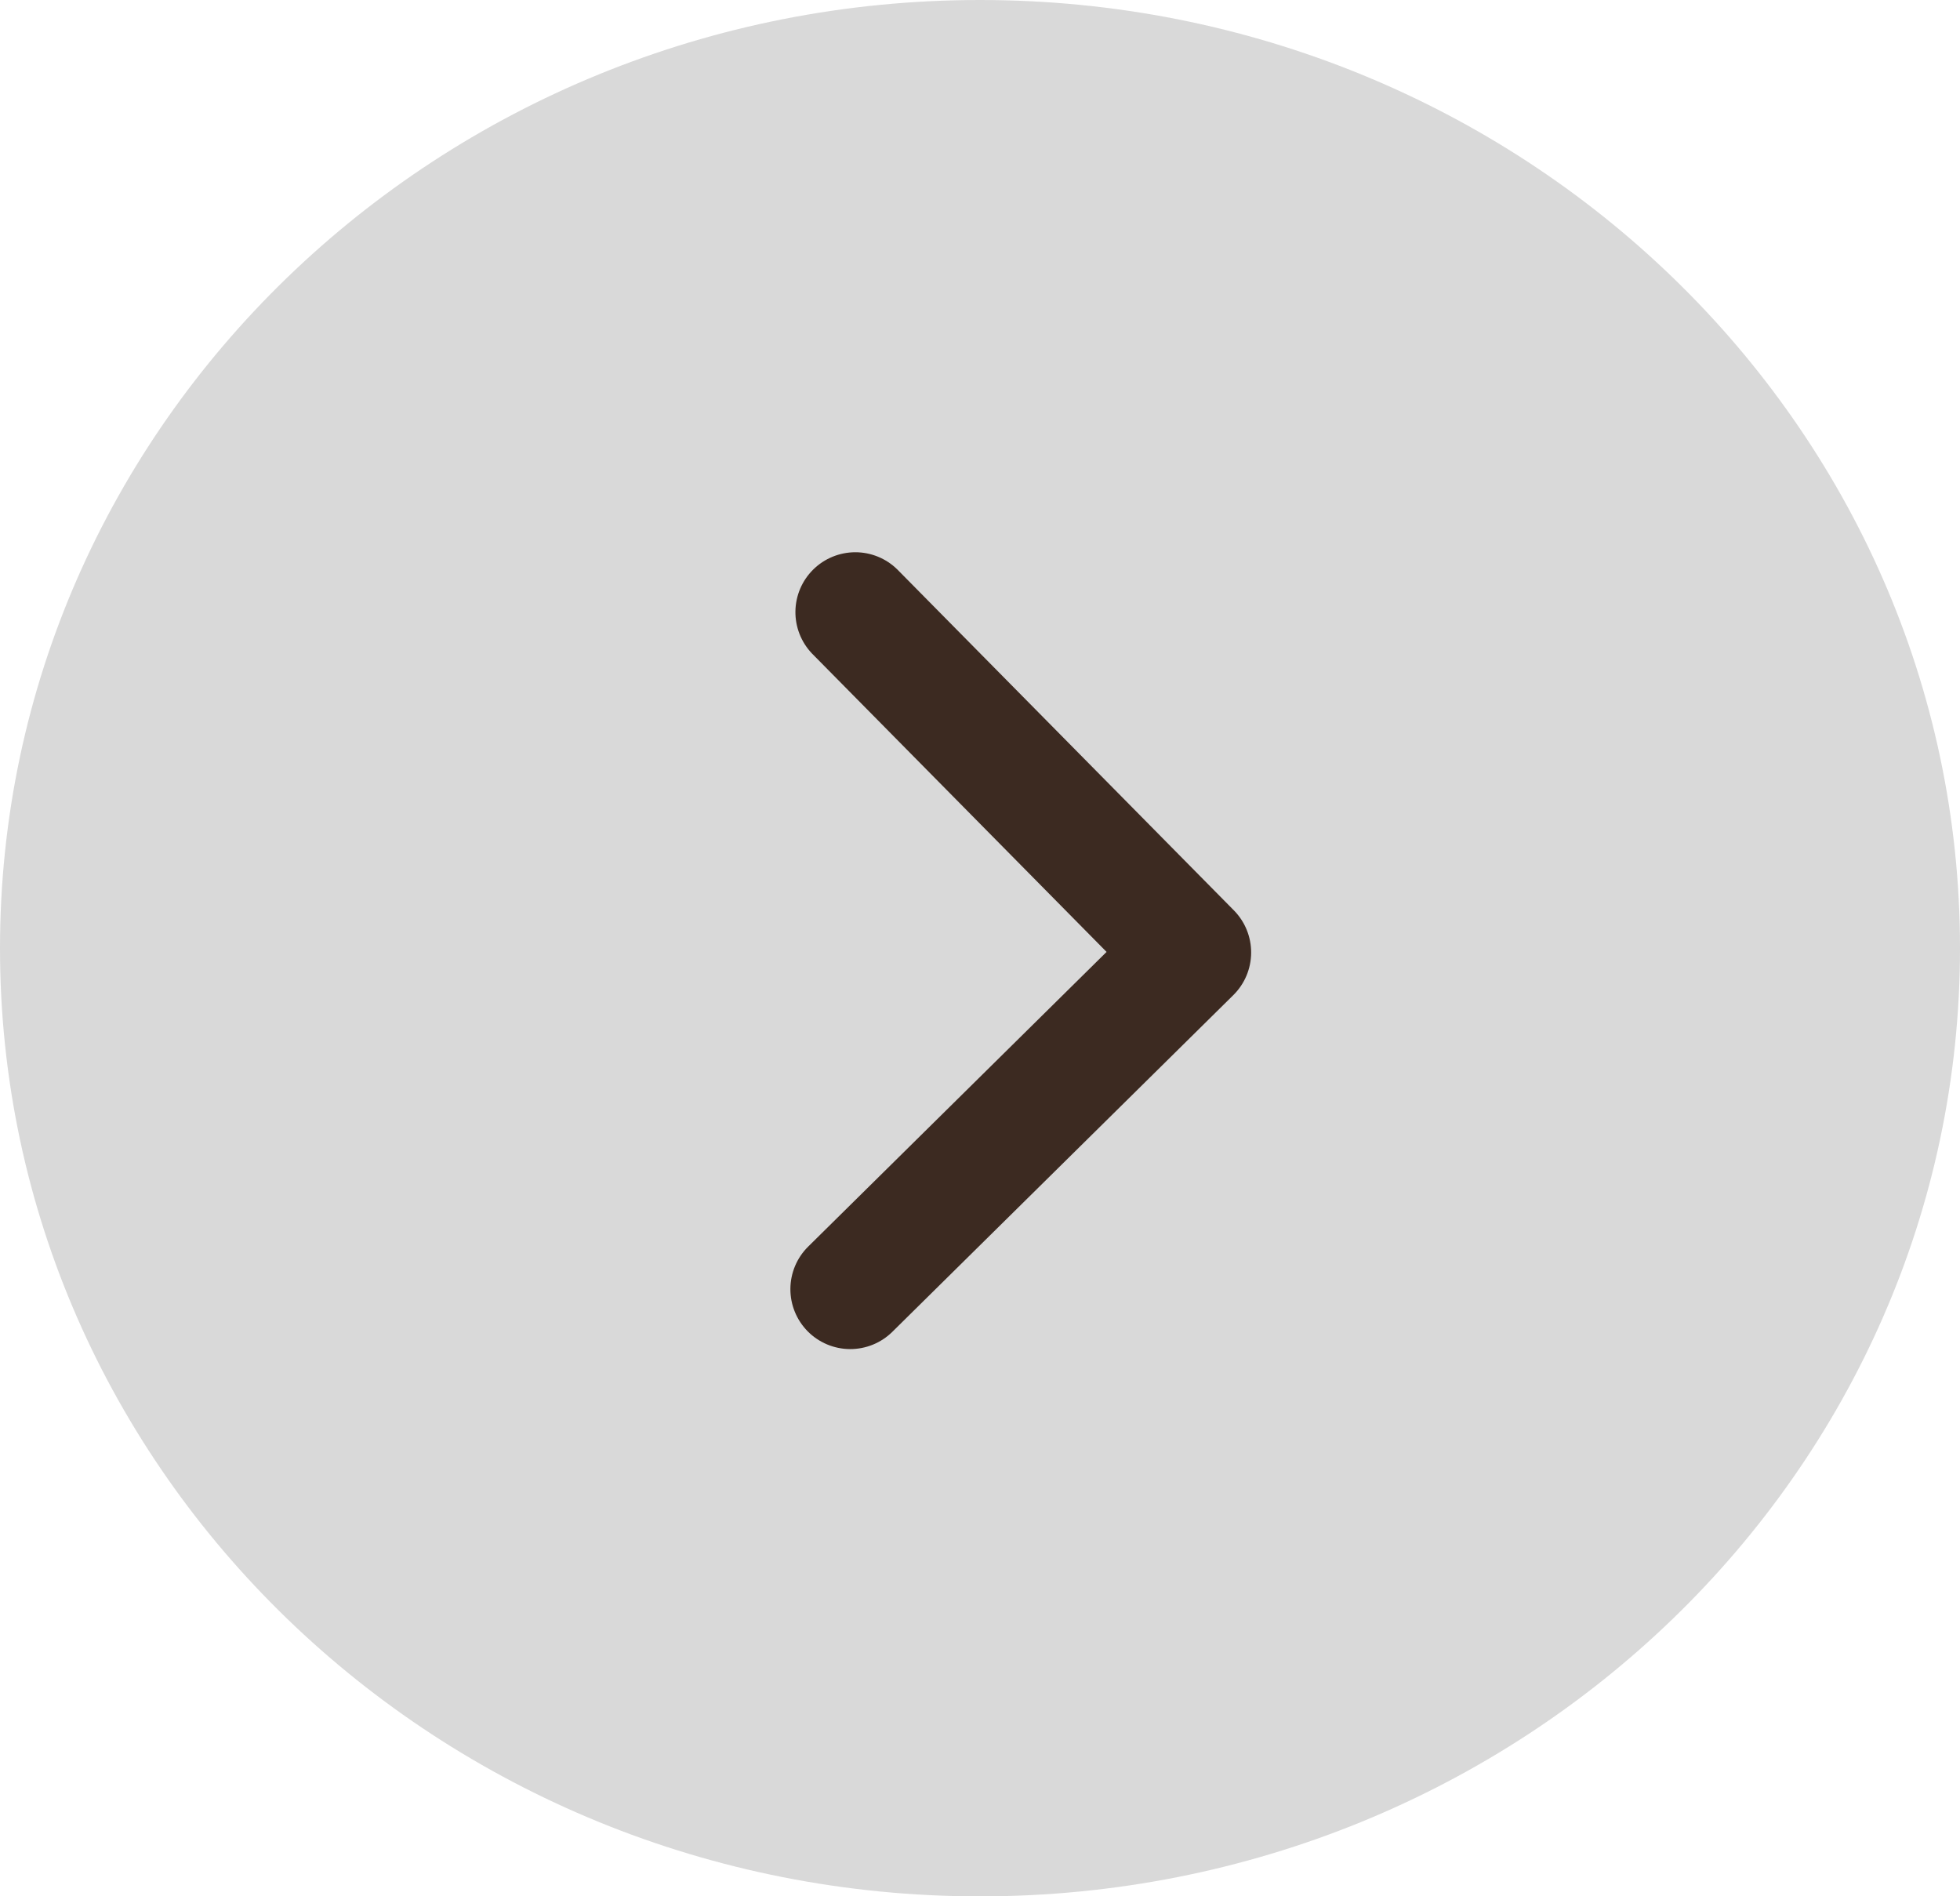 <svg width="92" height="89" viewBox="0 0 92 89" fill="none" xmlns="http://www.w3.org/2000/svg">
<path d="M92 44.5C92 69.077 71.405 89 46 89C20.595 89 0 69.077 0 44.5C0 19.923 20.595 0 46 0C71.405 0 92 19.923 92 44.5Z" fill="#D9D9D9"/>
<path d="M37.91 62.479C37.387 61.948 37.095 61.231 37.1 60.486C37.105 59.74 37.405 59.027 37.936 58.504L51.941 44.675L38.113 30.67C37.604 30.136 37.325 29.424 37.336 28.687C37.347 27.95 37.647 27.247 38.172 26.729C38.696 26.211 39.404 25.92 40.141 25.918C40.878 25.916 41.586 26.204 42.113 26.72L57.917 42.725C58.441 43.256 58.732 43.973 58.727 44.718C58.723 45.464 58.422 46.177 57.892 46.701L41.886 62.504C41.355 63.028 40.638 63.319 39.893 63.315C39.147 63.31 38.434 63.009 37.91 62.479Z" fill="#3C2A21"/>
</svg>
